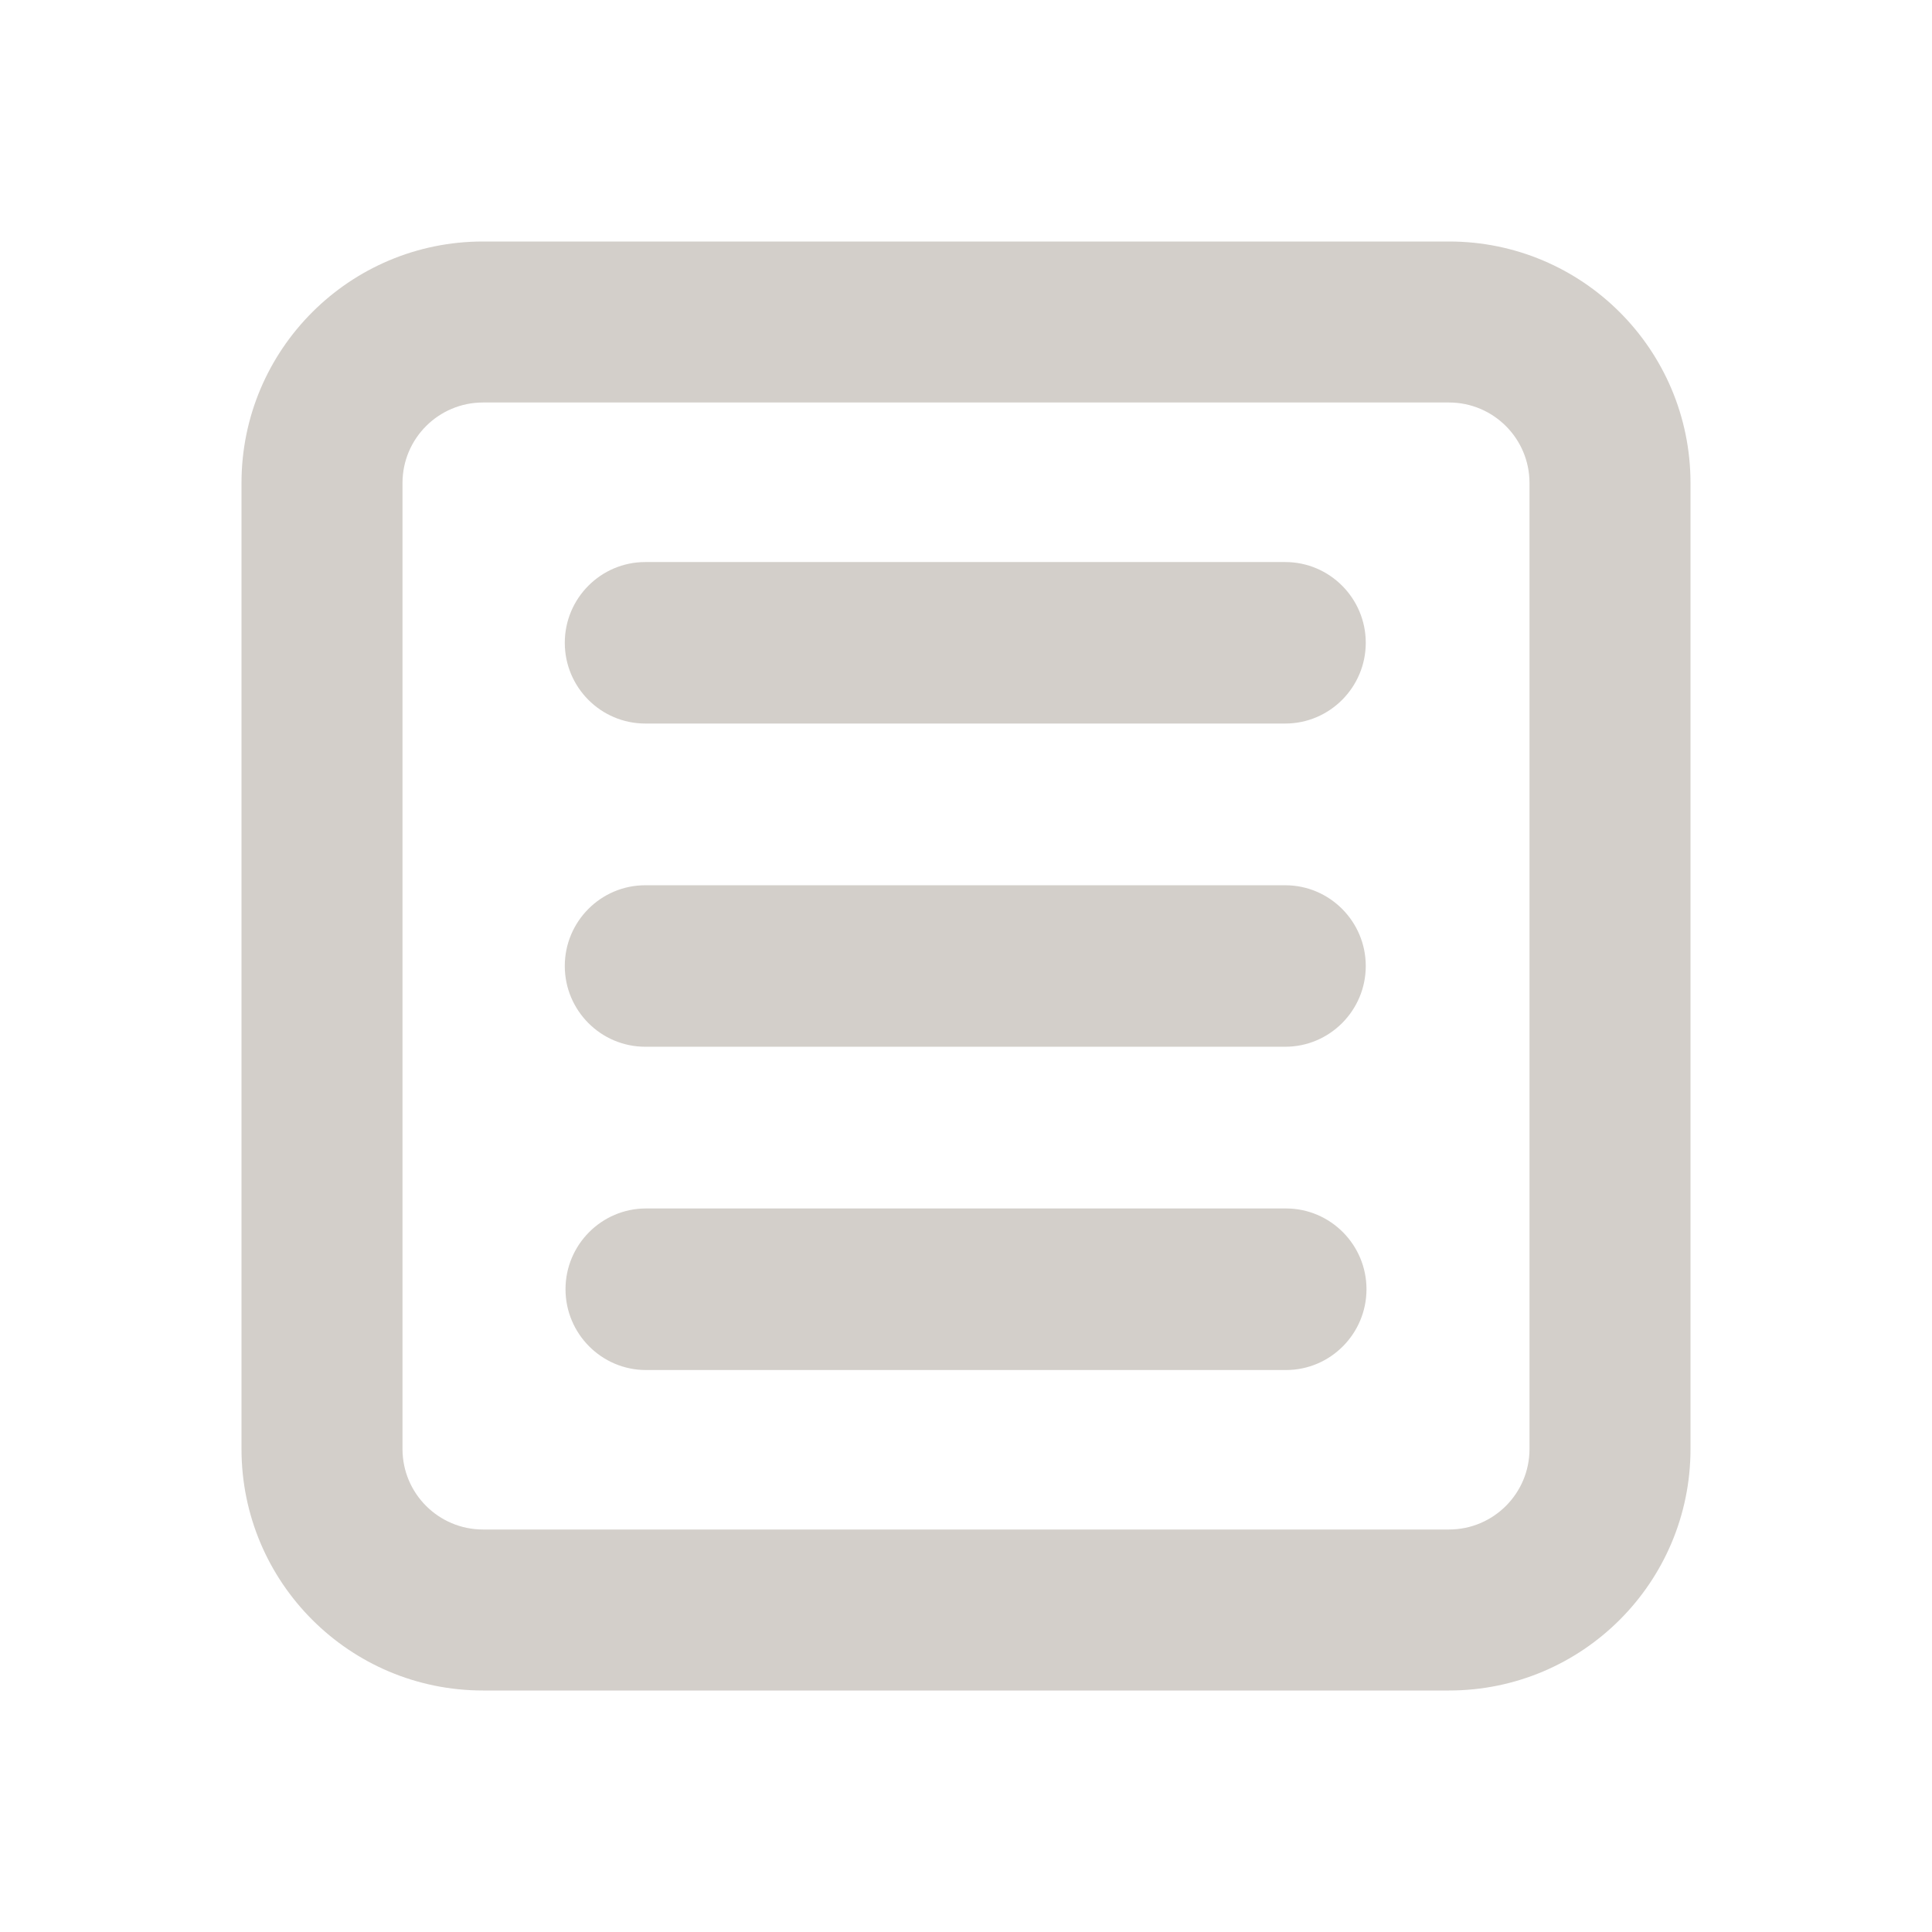 <svg
  width="24"
  height="24"
  viewBox="0 0 24 24"
  fill="none"
  xmlns="http://www.w3.org/2000/svg"
>
  <path
    d="M8.016 6.982C7.463 6.982 7.016 7.433 7.016 7.985C7.016 8.537 7.463 8.988 8.016 8.988H15.966C16.518 8.988 16.966 8.537 16.966 7.985C16.966 7.433 16.518 6.982 15.966 6.982H8.016Z"
    fill="#D3CFCAFF"
  />
  <path
    d="M7.016 12C7.016 11.448 7.463 10.997 8.016 10.997H15.966C16.518 10.997 16.966 11.448 16.966 12C16.966 12.552 16.518 13.003 15.966 13.003H8.016C7.463 13.003 7.016 12.552 7.016 12Z"
    fill="#D3CFCAFF"
  />
  <path
    d="M8.025 15.012C7.473 15.012 7.025 15.463 7.025 16.015C7.025 16.568 7.473 17.019 8.025 17.019H15.975C16.527 17.019 16.975 16.568 16.975 16.015C16.975 15.463 16.527 15.012 15.975 15.012H8.025Z"
    fill="#D3CFCAFF"
  />
  <path
    fill-rule="evenodd"
    clip-rule="evenodd"
    d="M3 6C3 4.343 4.343 3 6 3H18C19.657 3 21 4.343 21 6V18C21 19.657 19.657 21 18 21H6C4.343 21 3 19.657 3 18V6ZM6 5H18C18.552 5 19 5.448 19 6V18C19 18.552 18.552 19 18 19H6C5.448 19 5 18.552 5 18V6C5 5.448 5.448 5 6 5Z"
    fill="#D3CFCAFF"
  />
</svg>